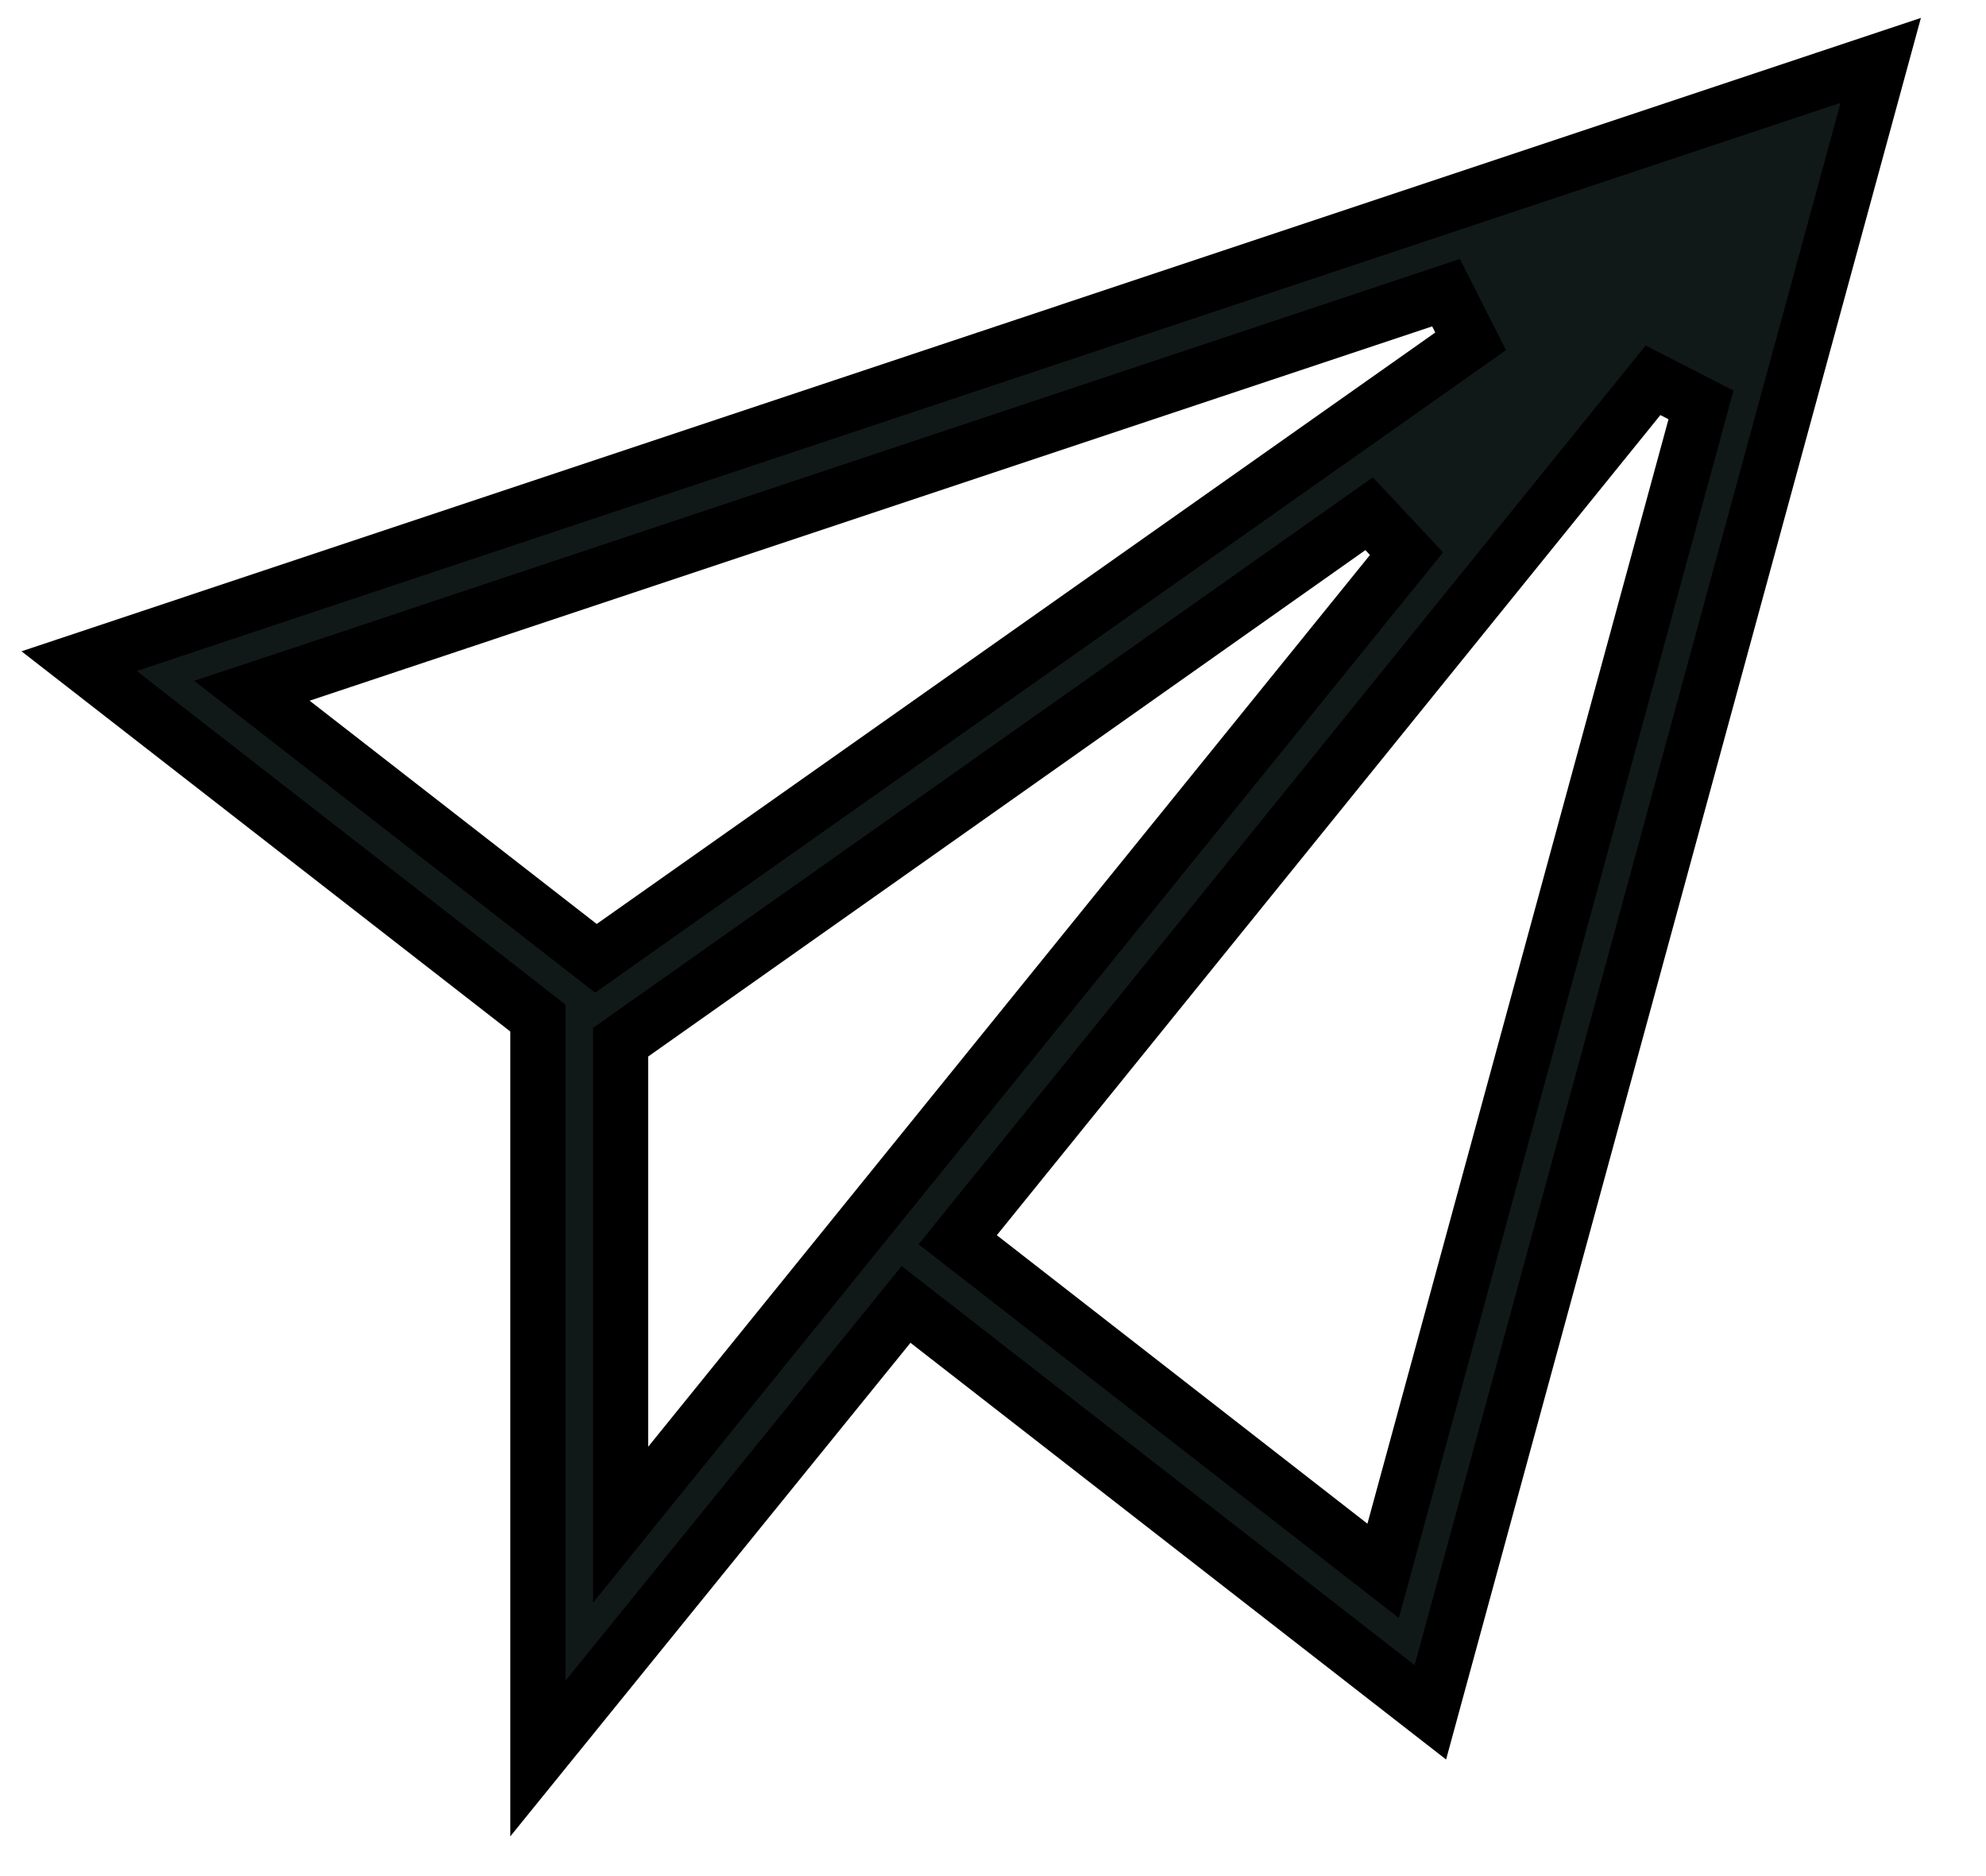 <svg width="18" height="17" viewBox="0 0 18 17" fill="none" xmlns="http://www.w3.org/2000/svg">
<path d="M8.058 12.01L4.875 15.935V9.347V9.225L4.778 9.149L0.717 5.991L17.046 0.547L12.964 15.516L8.405 11.97L8.212 11.82L8.058 12.01ZM2.727 6.112L2.283 6.259L2.652 6.546L5.255 8.57L5.401 8.684L5.552 8.577L13.329 3.093L13.106 2.652L2.727 6.112ZM5.731 9.369L5.625 9.444V9.574V13.109V13.816L6.069 13.267L12.748 5.017L12.409 4.655L5.731 9.369ZM8.84 11.036L8.68 11.234L8.881 11.39L12.24 14.004L12.536 14.234L12.635 13.872L15.417 3.669L14.982 3.446L8.84 11.036Z" fill="#111918" stroke="black" stroke-width="0.5"/>
</svg>
